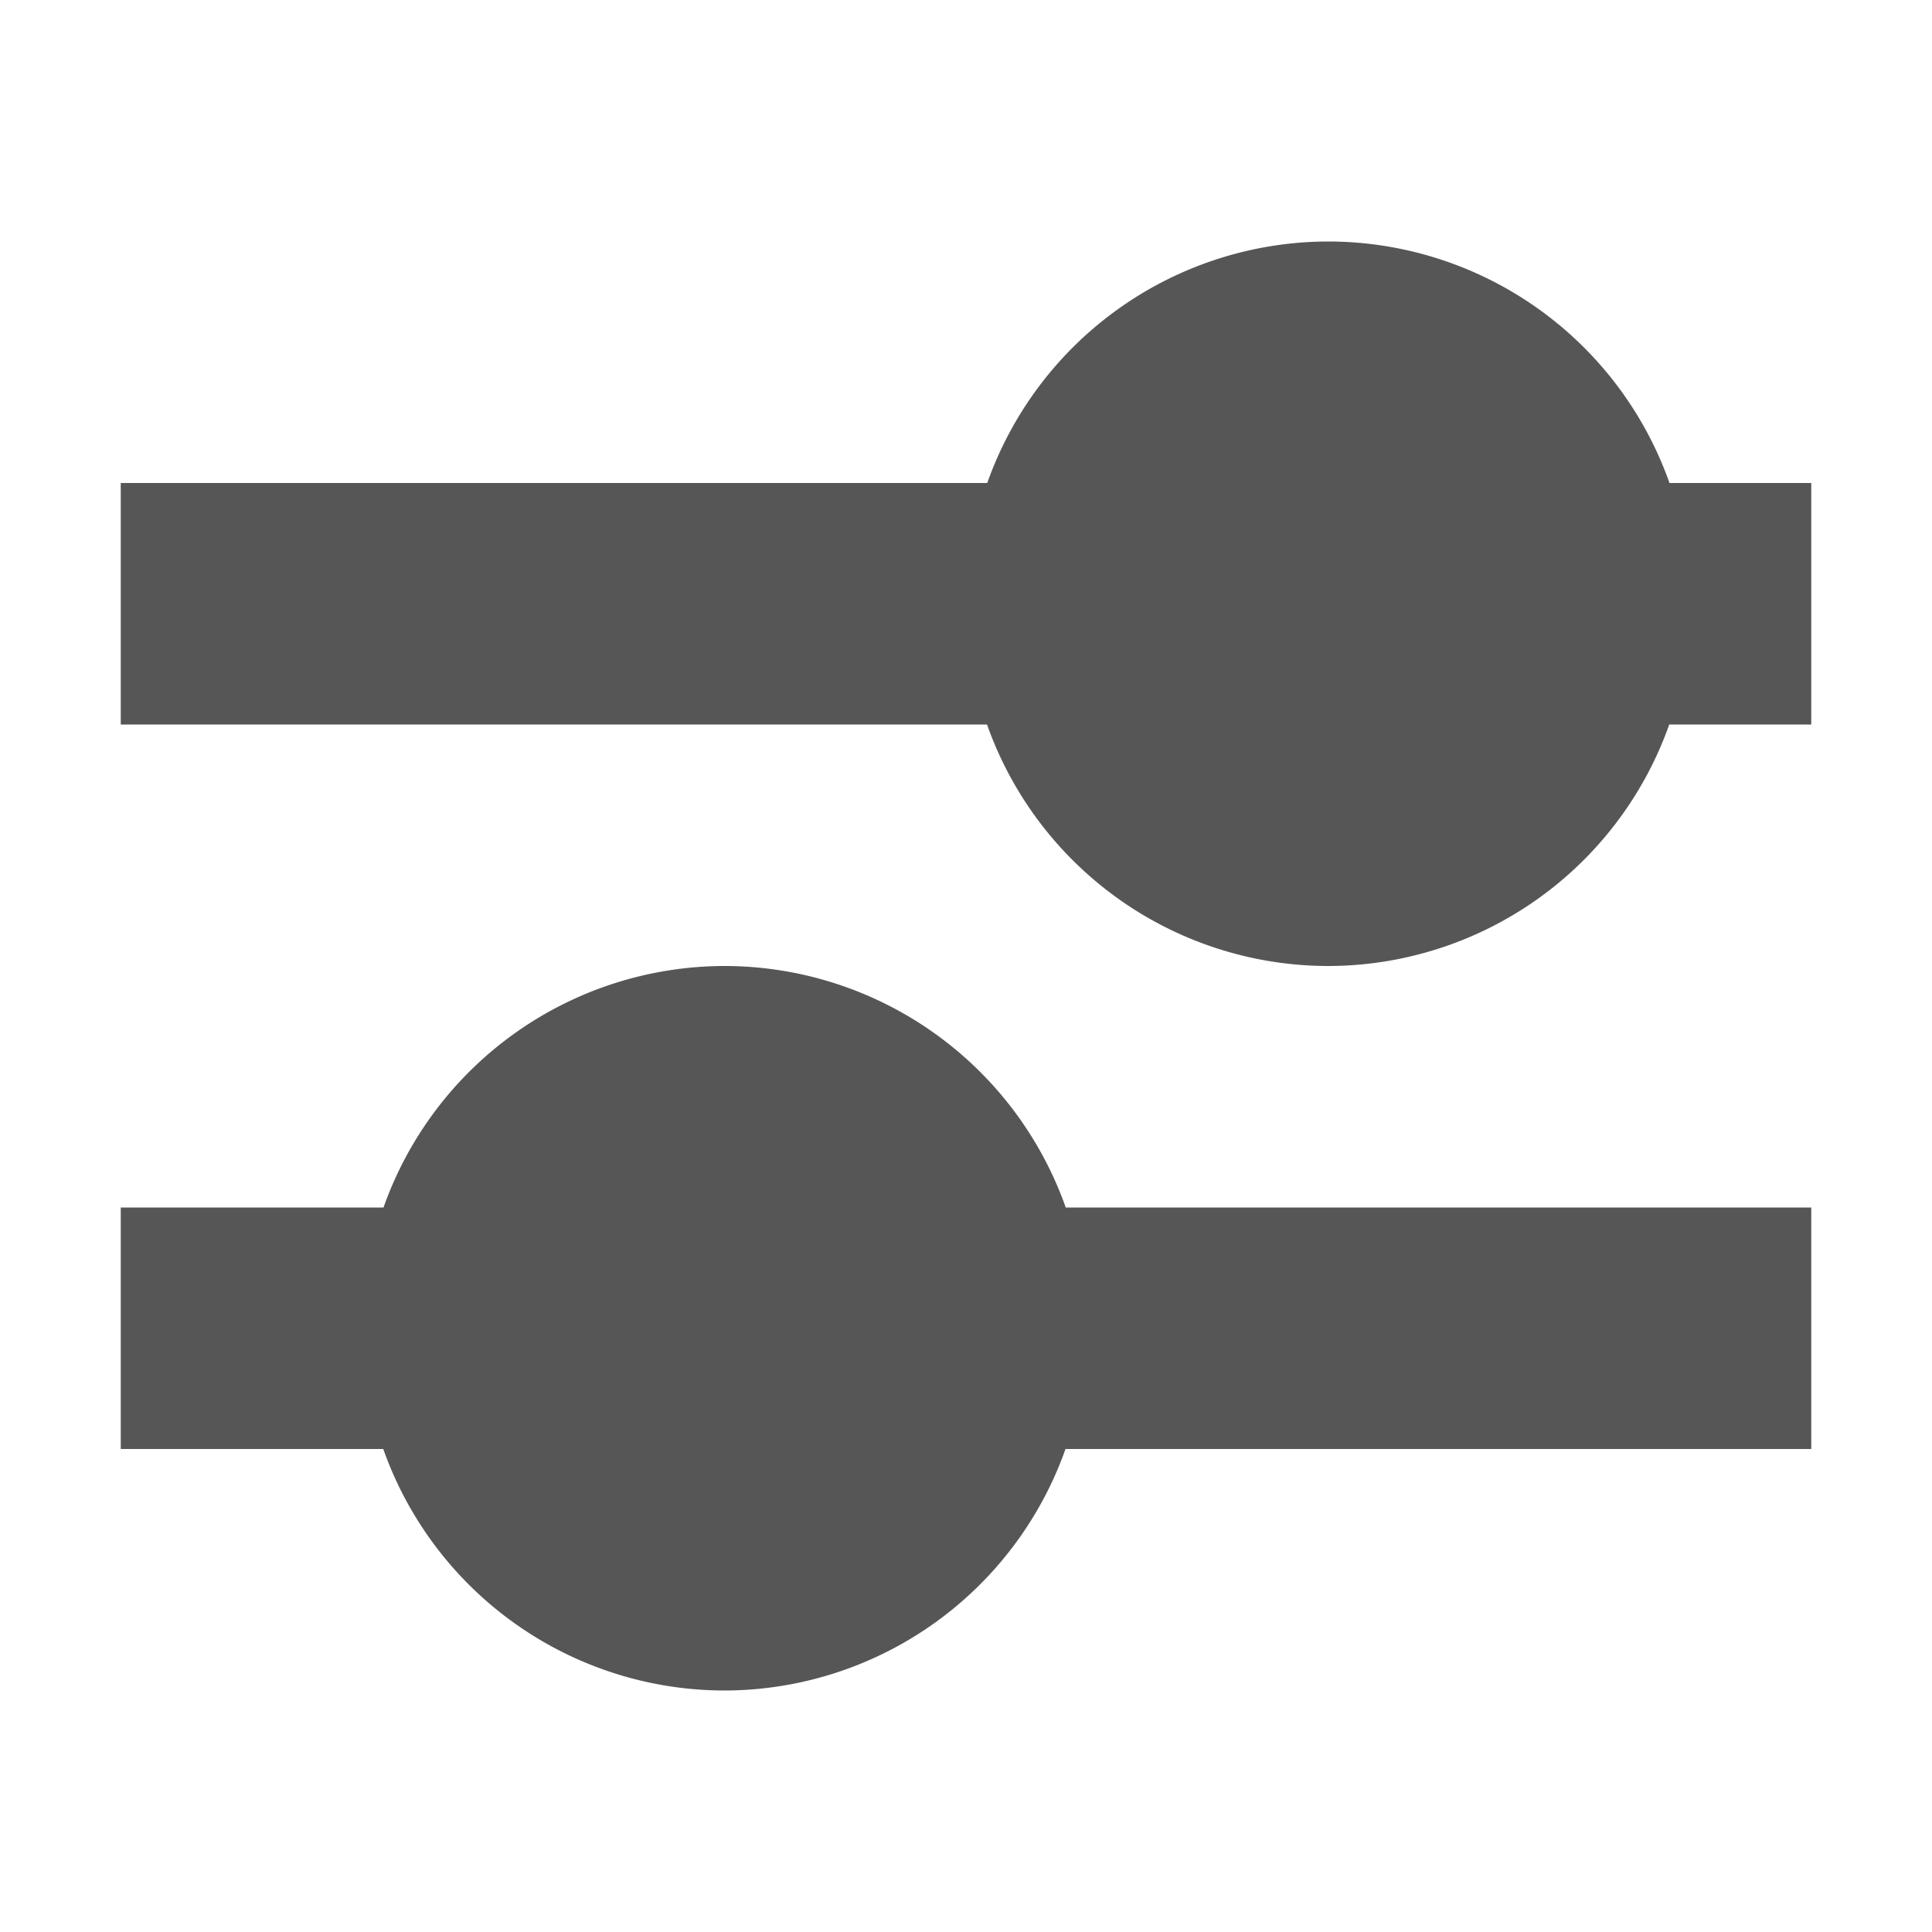 <svg xmlns="http://www.w3.org/2000/svg" width="16" height="16"><defs><style id="current-color-scheme" type="text/css"></style></defs><path d="M11 2a3 3 0 0 0-2.824 2H1v2h7.174A3 3 0 0 0 11 8a3 3 0 0 0 2.824-2H15V4h-1.174A3 3 0 0 0 11 2zM6 8a3 3 0 0 0-2.824 2H1v2h2.174A3 3 0 0 0 6 14a3 3 0 0 0 2.824-2H15v-2H8.826A3 3 0 0 0 6 8z" fill="currentColor" color="#565656"/></svg>